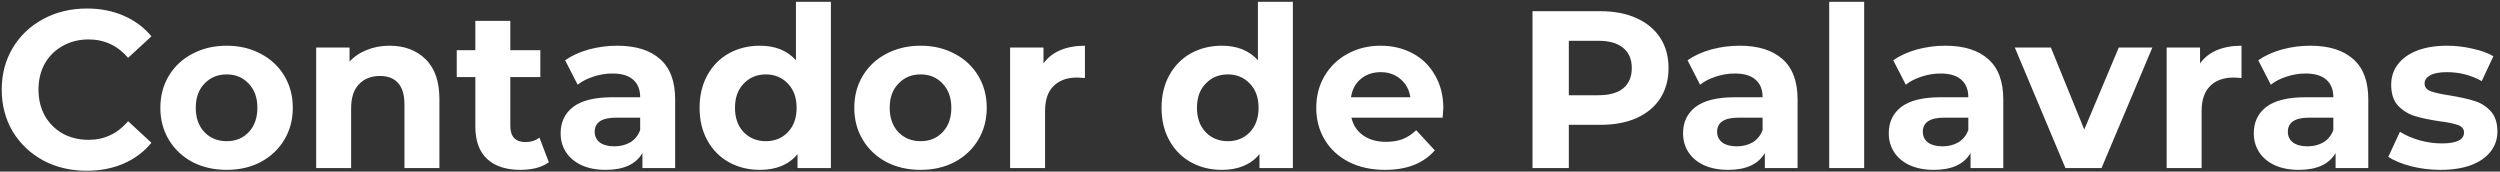<svg width="714" height="49" viewBox="0 0 714 49" fill="none" xmlns="http://www.w3.org/2000/svg">
<rect x="0" y="0" width="714" height="49" fill="#333333" stroke="none"/>
<path d="M24.752 48.768C20.187 48.768 16.048 47.787 12.336 45.824C8.667 43.819 5.765 41.067 3.632 37.568C1.541 34.027 0.496 30.037 0.496 25.6C0.496 21.163 1.541 17.195 3.632 13.696C5.765 10.155 8.667 7.403 12.336 5.44C16.048 3.435 20.208 2.432 24.816 2.432C28.699 2.432 32.197 3.115 35.312 4.48C38.469 5.845 41.115 7.808 43.248 10.368L36.592 16.512C33.563 13.013 29.808 11.264 25.328 11.264C22.555 11.264 20.08 11.883 17.904 13.12C15.728 14.315 14.021 16 12.784 18.176C11.589 20.352 10.992 22.827 10.992 25.6C10.992 28.373 11.589 30.848 12.784 33.024C14.021 35.2 15.728 36.907 17.904 38.144C20.08 39.339 22.555 39.936 25.328 39.936C29.808 39.936 33.563 38.165 36.592 34.624L43.248 40.768C41.115 43.371 38.469 45.355 35.312 46.72C32.155 48.085 28.635 48.768 24.752 48.768ZM64.742 48.512C61.115 48.512 57.851 47.765 54.95 46.272C52.091 44.736 49.851 42.624 48.23 39.936C46.609 37.248 45.798 34.197 45.798 30.784C45.798 27.371 46.609 24.32 48.23 21.632C49.851 18.944 52.091 16.853 54.95 15.36C57.851 13.824 61.115 13.056 64.742 13.056C68.369 13.056 71.611 13.824 74.47 15.36C77.329 16.853 79.569 18.944 81.19 21.632C82.811 24.32 83.622 27.371 83.622 30.784C83.622 34.197 82.811 37.248 81.19 39.936C79.569 42.624 77.329 44.736 74.47 46.272C71.611 47.765 68.369 48.512 64.742 48.512ZM64.742 40.32C67.302 40.32 69.393 39.467 71.014 37.76C72.678 36.011 73.51 33.685 73.51 30.784C73.51 27.883 72.678 25.579 71.014 23.872C69.393 22.123 67.302 21.248 64.742 21.248C62.182 21.248 60.07 22.123 58.406 23.872C56.742 25.579 55.91 27.883 55.91 30.784C55.91 33.685 56.742 36.011 58.406 37.76C60.07 39.467 62.182 40.32 64.742 40.32ZM111.224 13.056C115.49 13.056 118.925 14.336 121.528 16.896C124.173 19.456 125.496 23.253 125.496 28.288V48H115.512V29.824C115.512 27.093 114.914 25.067 113.72 23.744C112.525 22.379 110.797 21.696 108.536 21.696C106.018 21.696 104.013 22.485 102.52 24.064C101.026 25.6 100.28 27.904 100.28 30.976V48H90.296V13.568H99.832V17.6C101.154 16.149 102.797 15.04 104.76 14.272C106.722 13.461 108.877 13.056 111.224 13.056ZM156.754 46.336C155.772 47.061 154.556 47.616 153.106 48C151.698 48.341 150.204 48.512 148.626 48.512C144.53 48.512 141.351 47.467 139.09 45.376C136.871 43.285 135.762 40.213 135.762 36.16V22.016H130.45V14.336H135.762V5.952H145.746V14.336H154.322V22.016H145.746V36.032C145.746 37.483 146.108 38.613 146.833 39.424C147.602 40.192 148.668 40.576 150.034 40.576C151.612 40.576 152.956 40.149 154.066 39.296L156.754 46.336ZM176.246 13.056C181.579 13.056 185.675 14.336 188.534 16.896C191.393 19.413 192.822 23.232 192.822 28.352V48H183.478V43.712C181.601 46.912 178.102 48.512 172.982 48.512C170.337 48.512 168.033 48.064 166.07 47.168C164.15 46.272 162.678 45.035 161.654 43.456C160.63 41.877 160.118 40.085 160.118 38.08C160.118 34.88 161.313 32.363 163.702 30.528C166.134 28.693 169.867 27.776 174.902 27.776H182.838C182.838 25.6 182.177 23.936 180.854 22.784C179.531 21.589 177.547 20.992 174.902 20.992C173.067 20.992 171.254 21.291 169.462 21.888C167.713 22.443 166.219 23.211 164.982 24.192L161.398 17.216C163.275 15.893 165.515 14.869 168.118 14.144C170.763 13.419 173.473 13.056 176.246 13.056ZM175.478 41.792C177.185 41.792 178.699 41.408 180.022 40.64C181.345 39.829 182.283 38.656 182.838 37.12V33.6H175.99C171.894 33.6 169.846 34.944 169.846 37.632C169.846 38.912 170.337 39.936 171.318 40.704C172.342 41.429 173.729 41.792 175.478 41.792ZM237.305 0.512V48H227.769V44.032C225.294 47.019 221.71 48.512 217.017 48.512C213.774 48.512 210.83 47.787 208.185 46.336C205.582 44.885 203.534 42.816 202.041 40.128C200.548 37.44 199.801 34.325 199.801 30.784C199.801 27.243 200.548 24.128 202.041 21.44C203.534 18.752 205.582 16.683 208.185 15.232C210.83 13.781 213.774 13.056 217.017 13.056C221.412 13.056 224.846 14.443 227.321 17.216V0.512H237.305ZM218.745 40.32C221.262 40.32 223.353 39.467 225.017 37.76C226.681 36.011 227.513 33.685 227.513 30.784C227.513 27.883 226.681 25.579 225.017 23.872C223.353 22.123 221.262 21.248 218.745 21.248C216.185 21.248 214.073 22.123 212.409 23.872C210.745 25.579 209.913 27.883 209.913 30.784C209.913 33.685 210.745 36.011 212.409 37.76C214.073 39.467 216.185 40.32 218.745 40.32ZM262.93 48.512C259.303 48.512 256.039 47.765 253.138 46.272C250.279 44.736 248.039 42.624 246.418 39.936C244.796 37.248 243.986 34.197 243.986 30.784C243.986 27.371 244.796 24.32 246.418 21.632C248.039 18.944 250.279 16.853 253.138 15.36C256.039 13.824 259.303 13.056 262.93 13.056C266.556 13.056 269.799 13.824 272.658 15.36C275.516 16.853 277.756 18.944 279.378 21.632C280.999 24.32 281.81 27.371 281.81 30.784C281.81 34.197 280.999 37.248 279.378 39.936C277.756 42.624 275.516 44.736 272.658 46.272C269.799 47.765 266.556 48.512 262.93 48.512ZM262.93 40.32C265.49 40.32 267.58 39.467 269.202 37.76C270.866 36.011 271.698 33.685 271.698 30.784C271.698 27.883 270.866 25.579 269.202 23.872C267.58 22.123 265.49 21.248 262.93 21.248C260.37 21.248 258.258 22.123 256.594 23.872C254.93 25.579 254.098 27.883 254.098 30.784C254.098 33.685 254.93 36.011 256.594 37.76C258.258 39.467 260.37 40.32 262.93 40.32ZM298.019 18.112C299.214 16.448 300.814 15.189 302.819 14.336C304.867 13.483 307.214 13.056 309.859 13.056V22.272C308.75 22.187 308.003 22.144 307.619 22.144C304.76 22.144 302.52 22.955 300.899 24.576C299.278 26.155 298.467 28.544 298.467 31.744V48H288.483V13.568H298.019V18.112ZM369.243 0.512V48H359.707V44.032C357.232 47.019 353.648 48.512 348.955 48.512C345.712 48.512 342.768 47.787 340.123 46.336C337.52 44.885 335.472 42.816 333.979 40.128C332.485 37.44 331.739 34.325 331.739 30.784C331.739 27.243 332.485 24.128 333.979 21.44C335.472 18.752 337.52 16.683 340.123 15.232C342.768 13.781 345.712 13.056 348.955 13.056C353.349 13.056 356.784 14.443 359.259 17.216V0.512H369.243ZM350.683 40.32C353.2 40.32 355.291 39.467 356.955 37.76C358.619 36.011 359.451 33.685 359.451 30.784C359.451 27.883 358.619 25.579 356.955 23.872C355.291 22.123 353.2 21.248 350.683 21.248C348.123 21.248 346.011 22.123 344.347 23.872C342.683 25.579 341.851 27.883 341.851 30.784C341.851 33.685 342.683 36.011 344.347 37.76C346.011 39.467 348.123 40.32 350.683 40.32ZM412.211 30.912C412.211 31.04 412.147 31.936 412.019 33.6H385.971C386.44 35.733 387.55 37.419 389.299 38.656C391.048 39.893 393.224 40.512 395.827 40.512C397.619 40.512 399.198 40.256 400.563 39.744C401.971 39.189 403.272 38.336 404.467 37.184L409.779 42.944C406.536 46.656 401.8 48.512 395.571 48.512C391.688 48.512 388.254 47.765 385.267 46.272C382.28 44.736 379.976 42.624 378.355 39.936C376.734 37.248 375.923 34.197 375.923 30.784C375.923 27.413 376.712 24.384 378.291 21.696C379.912 18.965 382.11 16.853 384.883 15.36C387.699 13.824 390.835 13.056 394.291 13.056C397.662 13.056 400.712 13.781 403.443 15.232C406.174 16.683 408.307 18.773 409.843 21.504C411.422 24.192 412.211 27.328 412.211 30.912ZM394.355 20.608C392.094 20.608 390.195 21.248 388.659 22.528C387.123 23.808 386.184 25.557 385.843 27.776H402.803C402.462 25.6 401.523 23.872 399.987 22.592C398.451 21.269 396.574 20.608 394.355 20.608ZM457.079 3.2C461.047 3.2 464.482 3.861 467.383 5.184C470.327 6.507 472.588 8.384 474.167 10.816C475.746 13.248 476.535 16.128 476.535 19.456C476.535 22.741 475.746 25.621 474.167 28.096C472.588 30.528 470.327 32.405 467.383 33.728C464.482 35.008 461.047 35.648 457.079 35.648H448.055V48H437.687V3.2H457.079ZM456.503 27.2C459.618 27.2 461.986 26.539 463.607 25.216C465.228 23.851 466.039 21.931 466.039 19.456C466.039 16.939 465.228 15.019 463.607 13.696C461.986 12.331 459.618 11.648 456.503 11.648H448.055V27.2H456.503ZM496.809 13.056C502.142 13.056 506.238 14.336 509.097 16.896C511.955 19.413 513.385 23.232 513.385 28.352V48H504.041V43.712C502.163 46.912 498.665 48.512 493.545 48.512C490.899 48.512 488.595 48.064 486.633 47.168C484.713 46.272 483.241 45.035 482.217 43.456C481.193 41.877 480.681 40.085 480.681 38.08C480.681 34.88 481.875 32.363 484.265 30.528C486.697 28.693 490.43 27.776 495.465 27.776H503.401C503.401 25.6 502.739 23.936 501.417 22.784C500.094 21.589 498.11 20.992 495.465 20.992C493.63 20.992 491.817 21.291 490.025 21.888C488.275 22.443 486.782 23.211 485.545 24.192L481.961 17.216C483.838 15.893 486.078 14.869 488.681 14.144C491.326 13.419 494.035 13.056 496.809 13.056ZM496.041 41.792C497.747 41.792 499.262 41.408 500.585 40.64C501.907 39.829 502.846 38.656 503.401 37.12V33.6H496.553C492.457 33.6 490.409 34.944 490.409 37.632C490.409 38.912 490.899 39.936 491.881 40.704C492.905 41.429 494.291 41.792 496.041 41.792ZM522.421 0.512H532.405V48H522.421V0.512ZM555.559 13.056C560.892 13.056 564.988 14.336 567.847 16.896C570.705 19.413 572.135 23.232 572.135 28.352V48H562.791V43.712C560.913 46.912 557.415 48.512 552.295 48.512C549.649 48.512 547.345 48.064 545.383 47.168C543.463 46.272 541.991 45.035 540.967 43.456C539.943 41.877 539.431 40.085 539.431 38.08C539.431 34.88 540.625 32.363 543.015 30.528C545.447 28.693 549.18 27.776 554.215 27.776H562.151C562.151 25.6 561.489 23.936 560.167 22.784C558.844 21.589 556.86 20.992 554.215 20.992C552.38 20.992 550.567 21.291 548.775 21.888C547.025 22.443 545.532 23.211 544.295 24.192L540.711 17.216C542.588 15.893 544.828 14.869 547.431 14.144C550.076 13.419 552.785 13.056 555.559 13.056ZM554.791 41.792C556.497 41.792 558.012 41.408 559.335 40.64C560.657 39.829 561.596 38.656 562.151 37.12V33.6H555.303C551.207 33.6 549.159 34.944 549.159 37.632C549.159 38.912 549.649 39.936 550.631 40.704C551.655 41.429 553.041 41.792 554.791 41.792ZM614.722 13.568L600.194 48H589.89L575.425 13.568H585.73L595.266 36.992L605.122 13.568H614.722ZM628.332 18.112C629.526 16.448 631.126 15.189 633.132 14.336C635.18 13.483 637.526 13.056 640.172 13.056V22.272C639.062 22.187 638.316 22.144 637.932 22.144C635.073 22.144 632.833 22.955 631.212 24.576C629.59 26.155 628.78 28.544 628.78 31.744V48H618.796V13.568H628.332V18.112ZM659.809 13.056C665.142 13.056 669.238 14.336 672.097 16.896C674.955 19.413 676.385 23.232 676.385 28.352V48H667.041V43.712C665.163 46.912 661.665 48.512 656.545 48.512C653.899 48.512 651.595 48.064 649.633 47.168C647.713 46.272 646.241 45.035 645.217 43.456C644.193 41.877 643.681 40.085 643.681 38.08C643.681 34.88 644.875 32.363 647.265 30.528C649.697 28.693 653.43 27.776 658.465 27.776H666.401C666.401 25.6 665.739 23.936 664.417 22.784C663.094 21.589 661.11 20.992 658.465 20.992C656.63 20.992 654.817 21.291 653.025 21.888C651.275 22.443 649.782 23.211 648.545 24.192L644.961 17.216C646.838 15.893 649.078 14.869 651.681 14.144C654.326 13.419 657.035 13.056 659.809 13.056ZM659.041 41.792C660.747 41.792 662.262 41.408 663.585 40.64C664.907 39.829 665.846 38.656 666.401 37.12V33.6H659.553C655.457 33.6 653.409 34.944 653.409 37.632C653.409 38.912 653.899 39.936 654.881 40.704C655.905 41.429 657.291 41.792 659.041 41.792ZM697.005 48.512C694.146 48.512 691.351 48.171 688.621 47.488C685.89 46.763 683.714 45.867 682.093 44.8L685.421 37.632C686.957 38.613 688.813 39.424 690.989 40.064C693.165 40.661 695.298 40.96 697.389 40.96C701.613 40.96 703.725 39.915 703.725 37.824C703.725 36.843 703.149 36.139 701.997 35.712C700.845 35.285 699.074 34.923 696.685 34.624C693.869 34.197 691.543 33.707 689.709 33.152C687.874 32.597 686.274 31.616 684.909 30.208C683.586 28.8 682.924 26.795 682.924 24.192C682.924 22.016 683.543 20.096 684.781 18.432C686.061 16.725 687.895 15.403 690.285 14.464C692.717 13.525 695.575 13.056 698.861 13.056C701.293 13.056 703.703 13.333 706.093 13.888C708.525 14.4 710.53 15.125 712.109 16.064L708.781 23.168C705.751 21.461 702.445 20.608 698.861 20.608C696.727 20.608 695.127 20.907 694.061 21.504C692.994 22.101 692.461 22.869 692.461 23.808C692.461 24.875 693.037 25.621 694.189 26.048C695.341 26.475 697.175 26.88 699.693 27.264C702.509 27.733 704.813 28.245 706.605 28.8C708.397 29.312 709.954 30.272 711.277 31.68C712.599 33.088 713.261 35.051 713.261 37.568C713.261 39.701 712.621 41.6 711.341 43.264C710.061 44.928 708.183 46.229 705.709 47.168C703.277 48.064 700.375 48.512 697.005 48.512Z" fill="white"/>
</svg>
